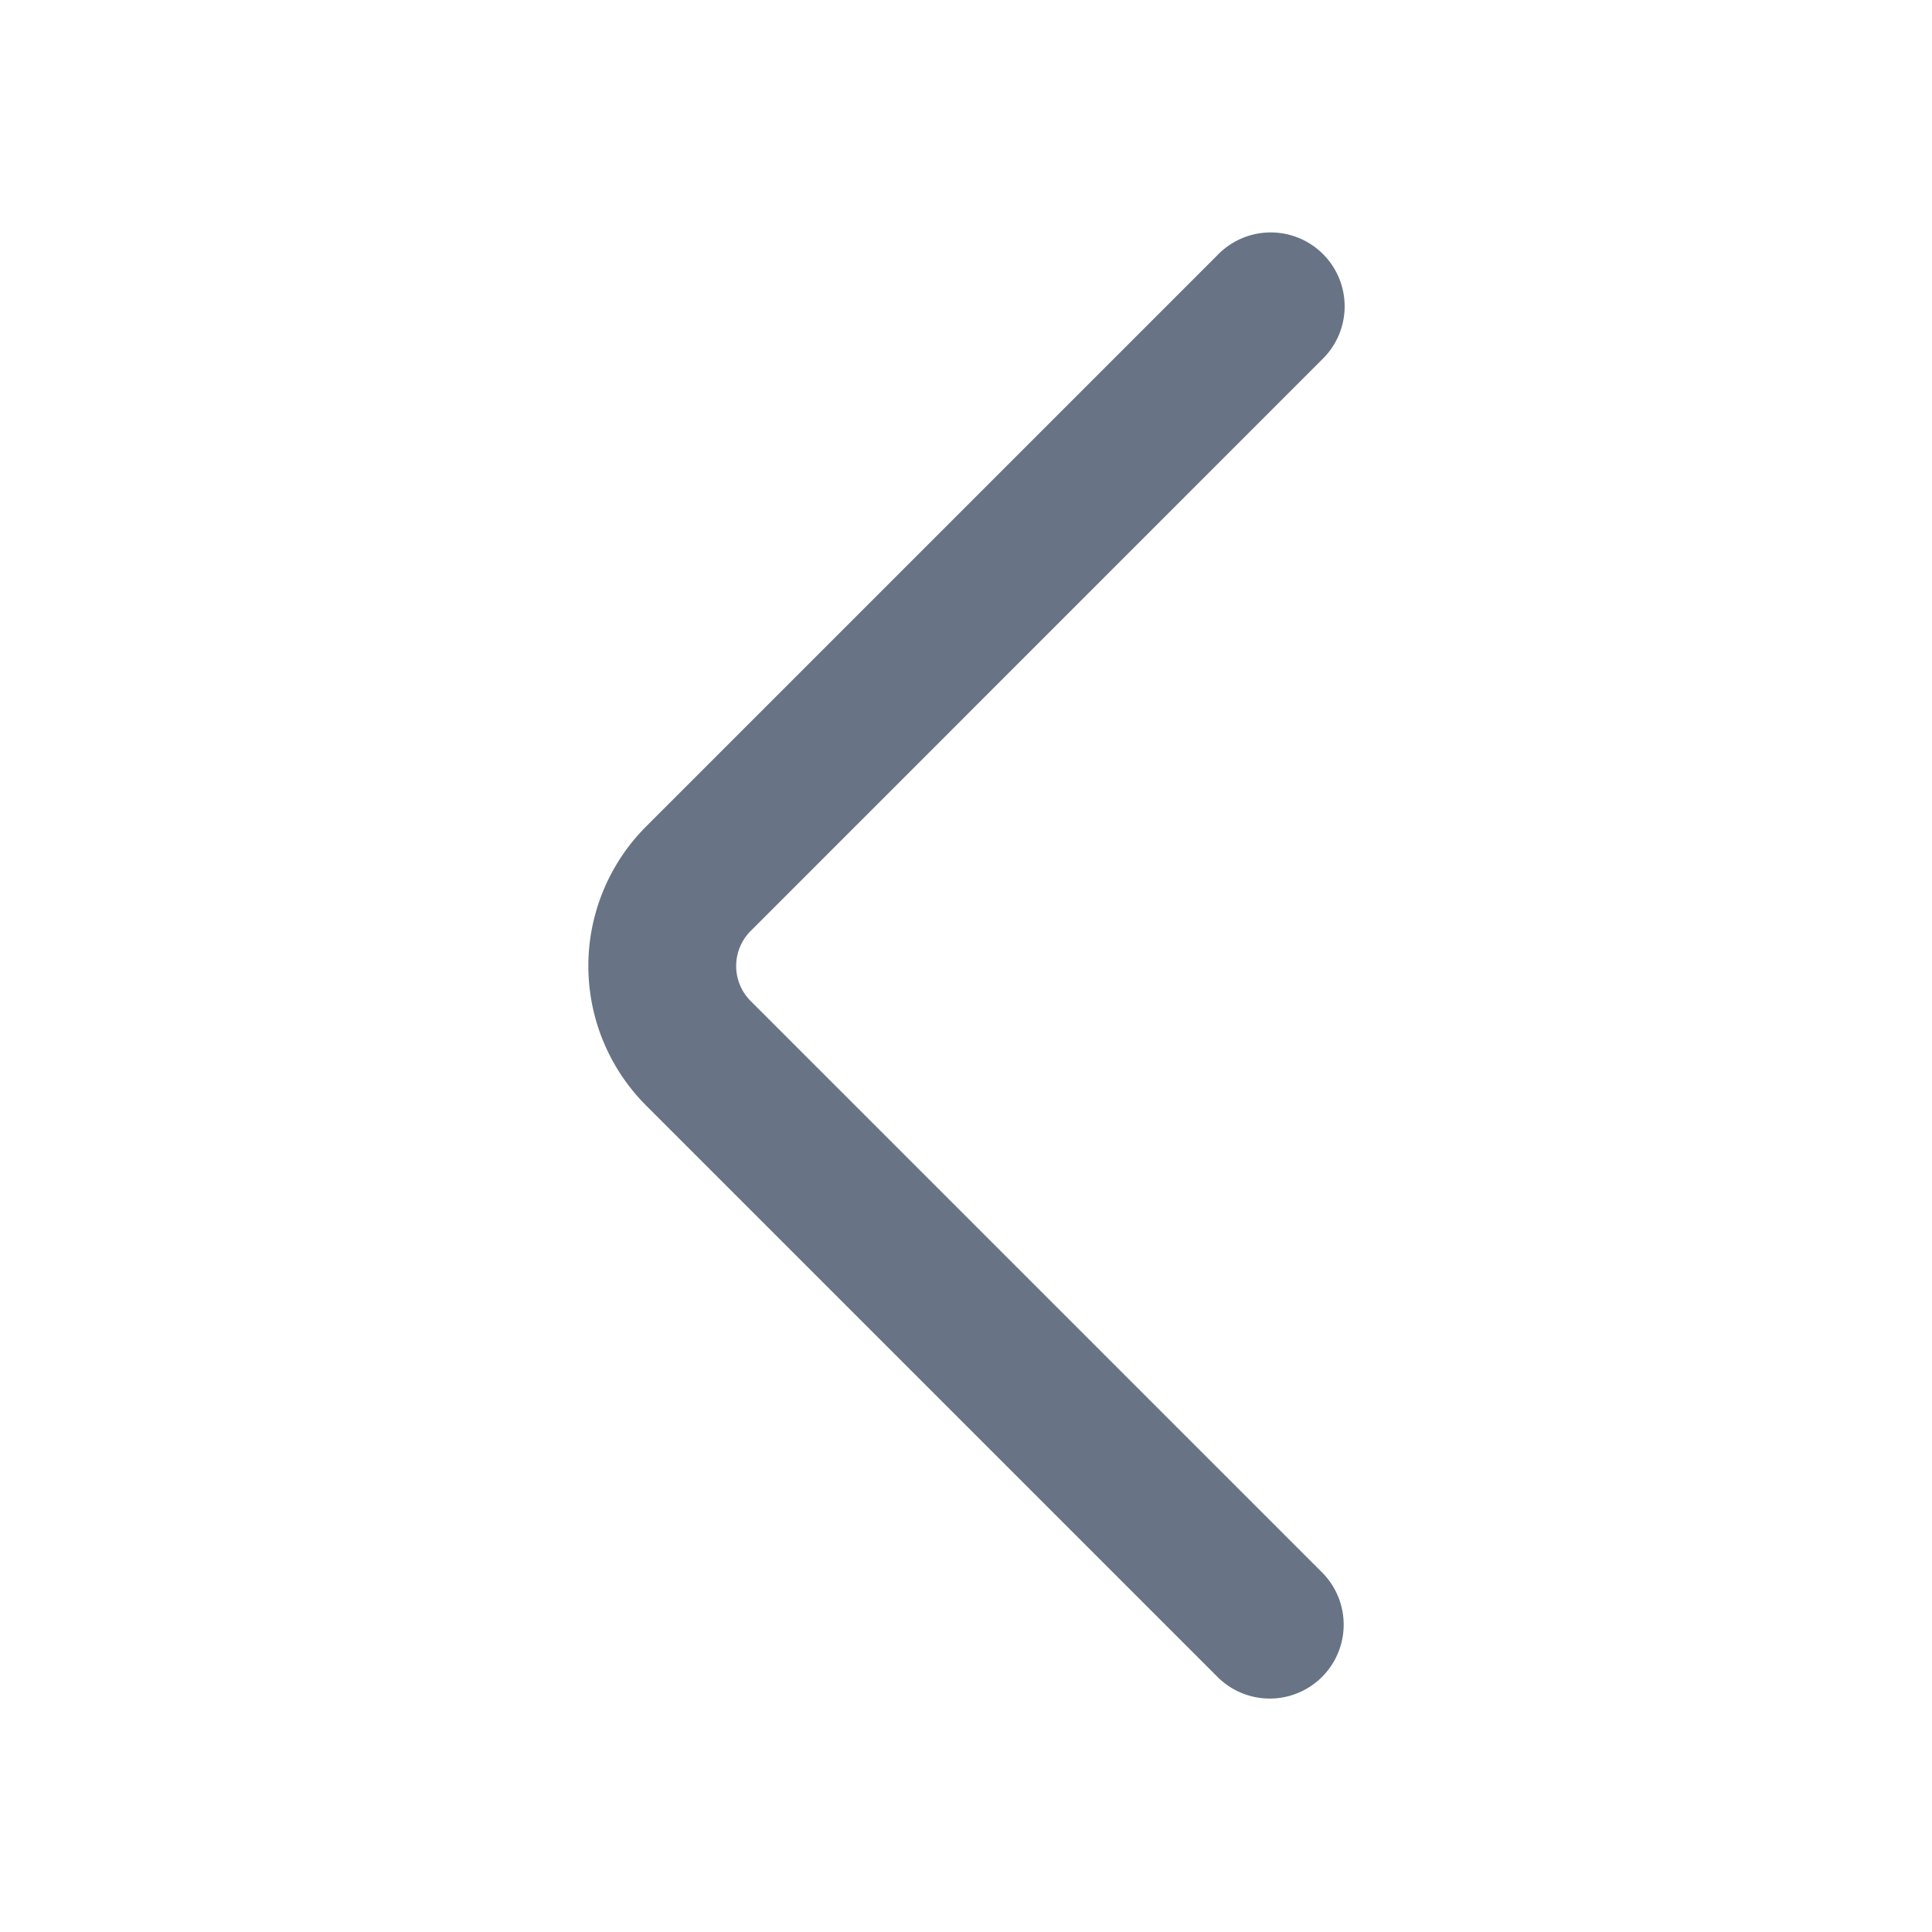 <svg xmlns="http://www.w3.org/2000/svg" fill="none" viewBox="0 0 24 24"><path fill="#687485" d="M15.124 3.169a.918.918 0 1 1 1.298 1.298l-7.097 7.098c-.24.24-.24.63 0 .87l7.098 7.098a.918.918 0 1 1-1.299 1.298l-7.097-7.097a2.452 2.452 0 0 1 0-3.468l7.097-7.097Z"/></svg>